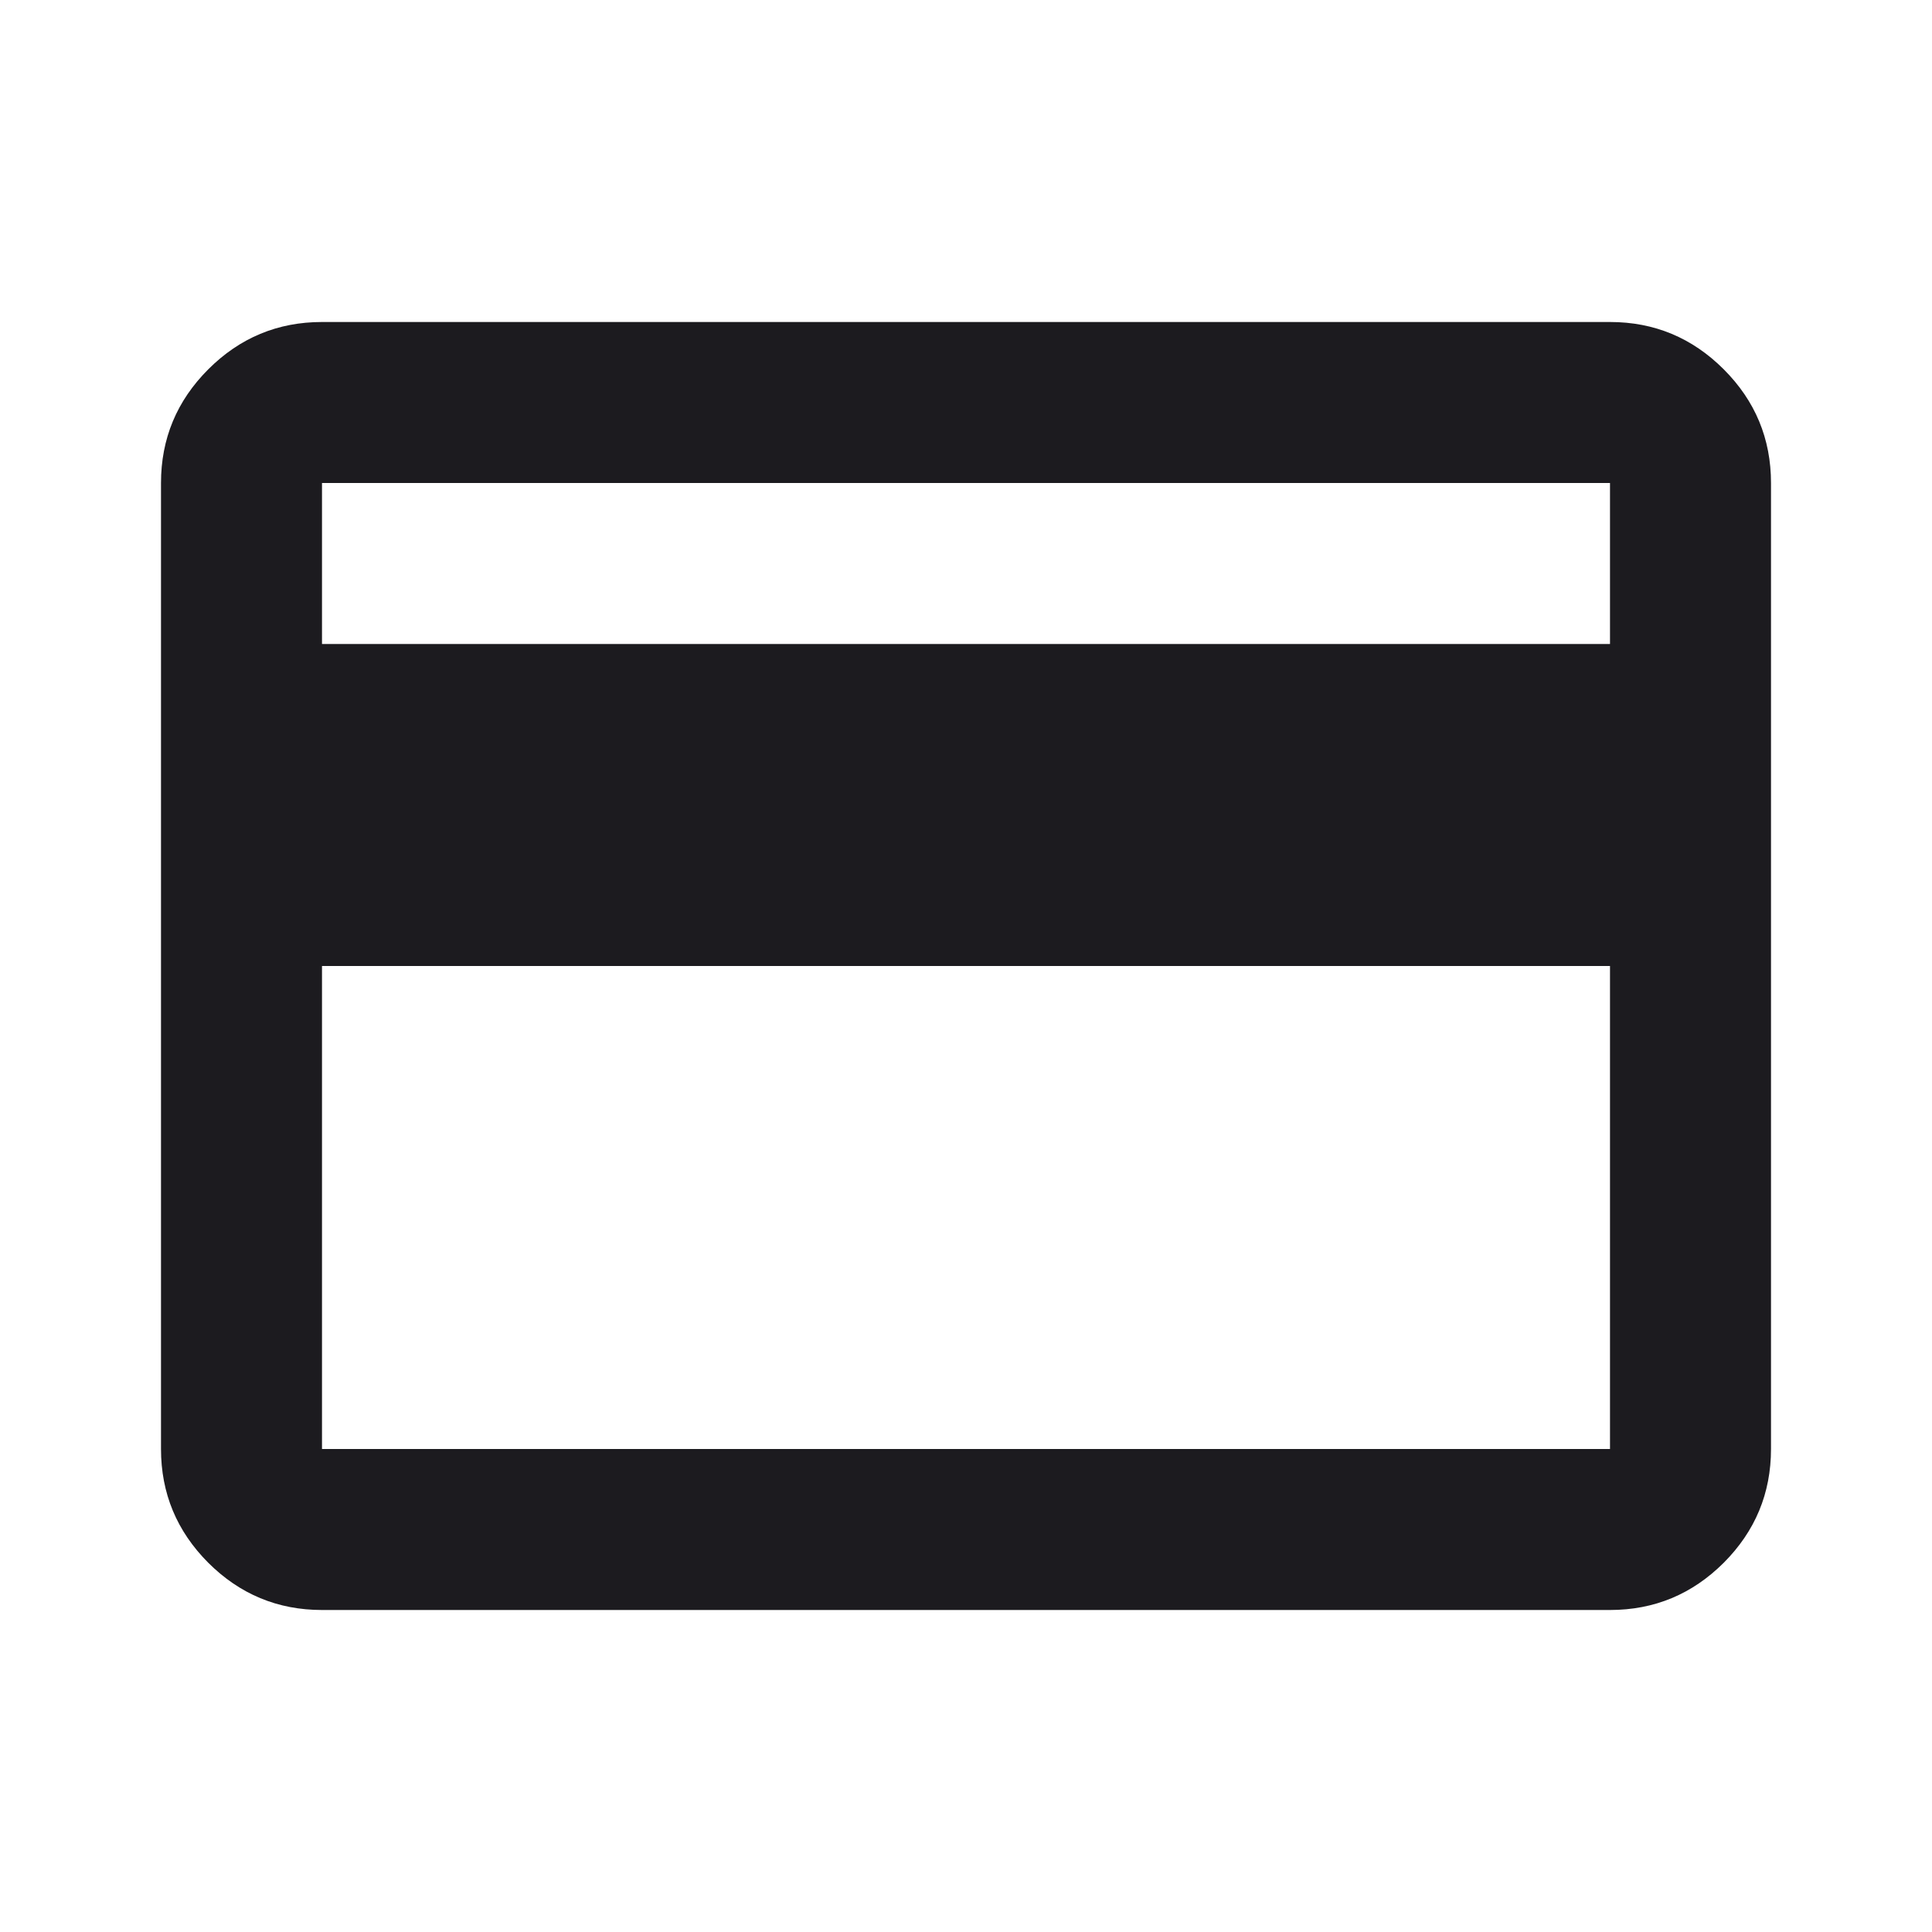 <svg width="24" height="24" viewBox="0 0 24 24" fill="none" xmlns="http://www.w3.org/2000/svg">
<mask id="mask0_170_2818" style="mask-type:alpha" maskUnits="userSpaceOnUse" x="0" y="0" width="24" height="24">
<rect width="24" height="24" fill="#D9D9D9"/>
</mask>
<g mask="url(#mask0_170_2818)">
<path d="M22 6V18C22 18.55 21.804 19.021 21.413 19.413C21.021 19.804 20.55 20 20 20H4C3.45 20 2.979 19.804 2.587 19.413C2.196 19.021 2 18.55 2 18V6C2 5.45 2.196 4.979 2.587 4.588C2.979 4.196 3.45 4 4 4H20C20.55 4 21.021 4.196 21.413 4.588C21.804 4.979 22 5.45 22 6ZM4 8H20V6H4V8ZM4 12V18H20V12H4Z" fill="#1C1B1F"/>
</g>
</svg>
